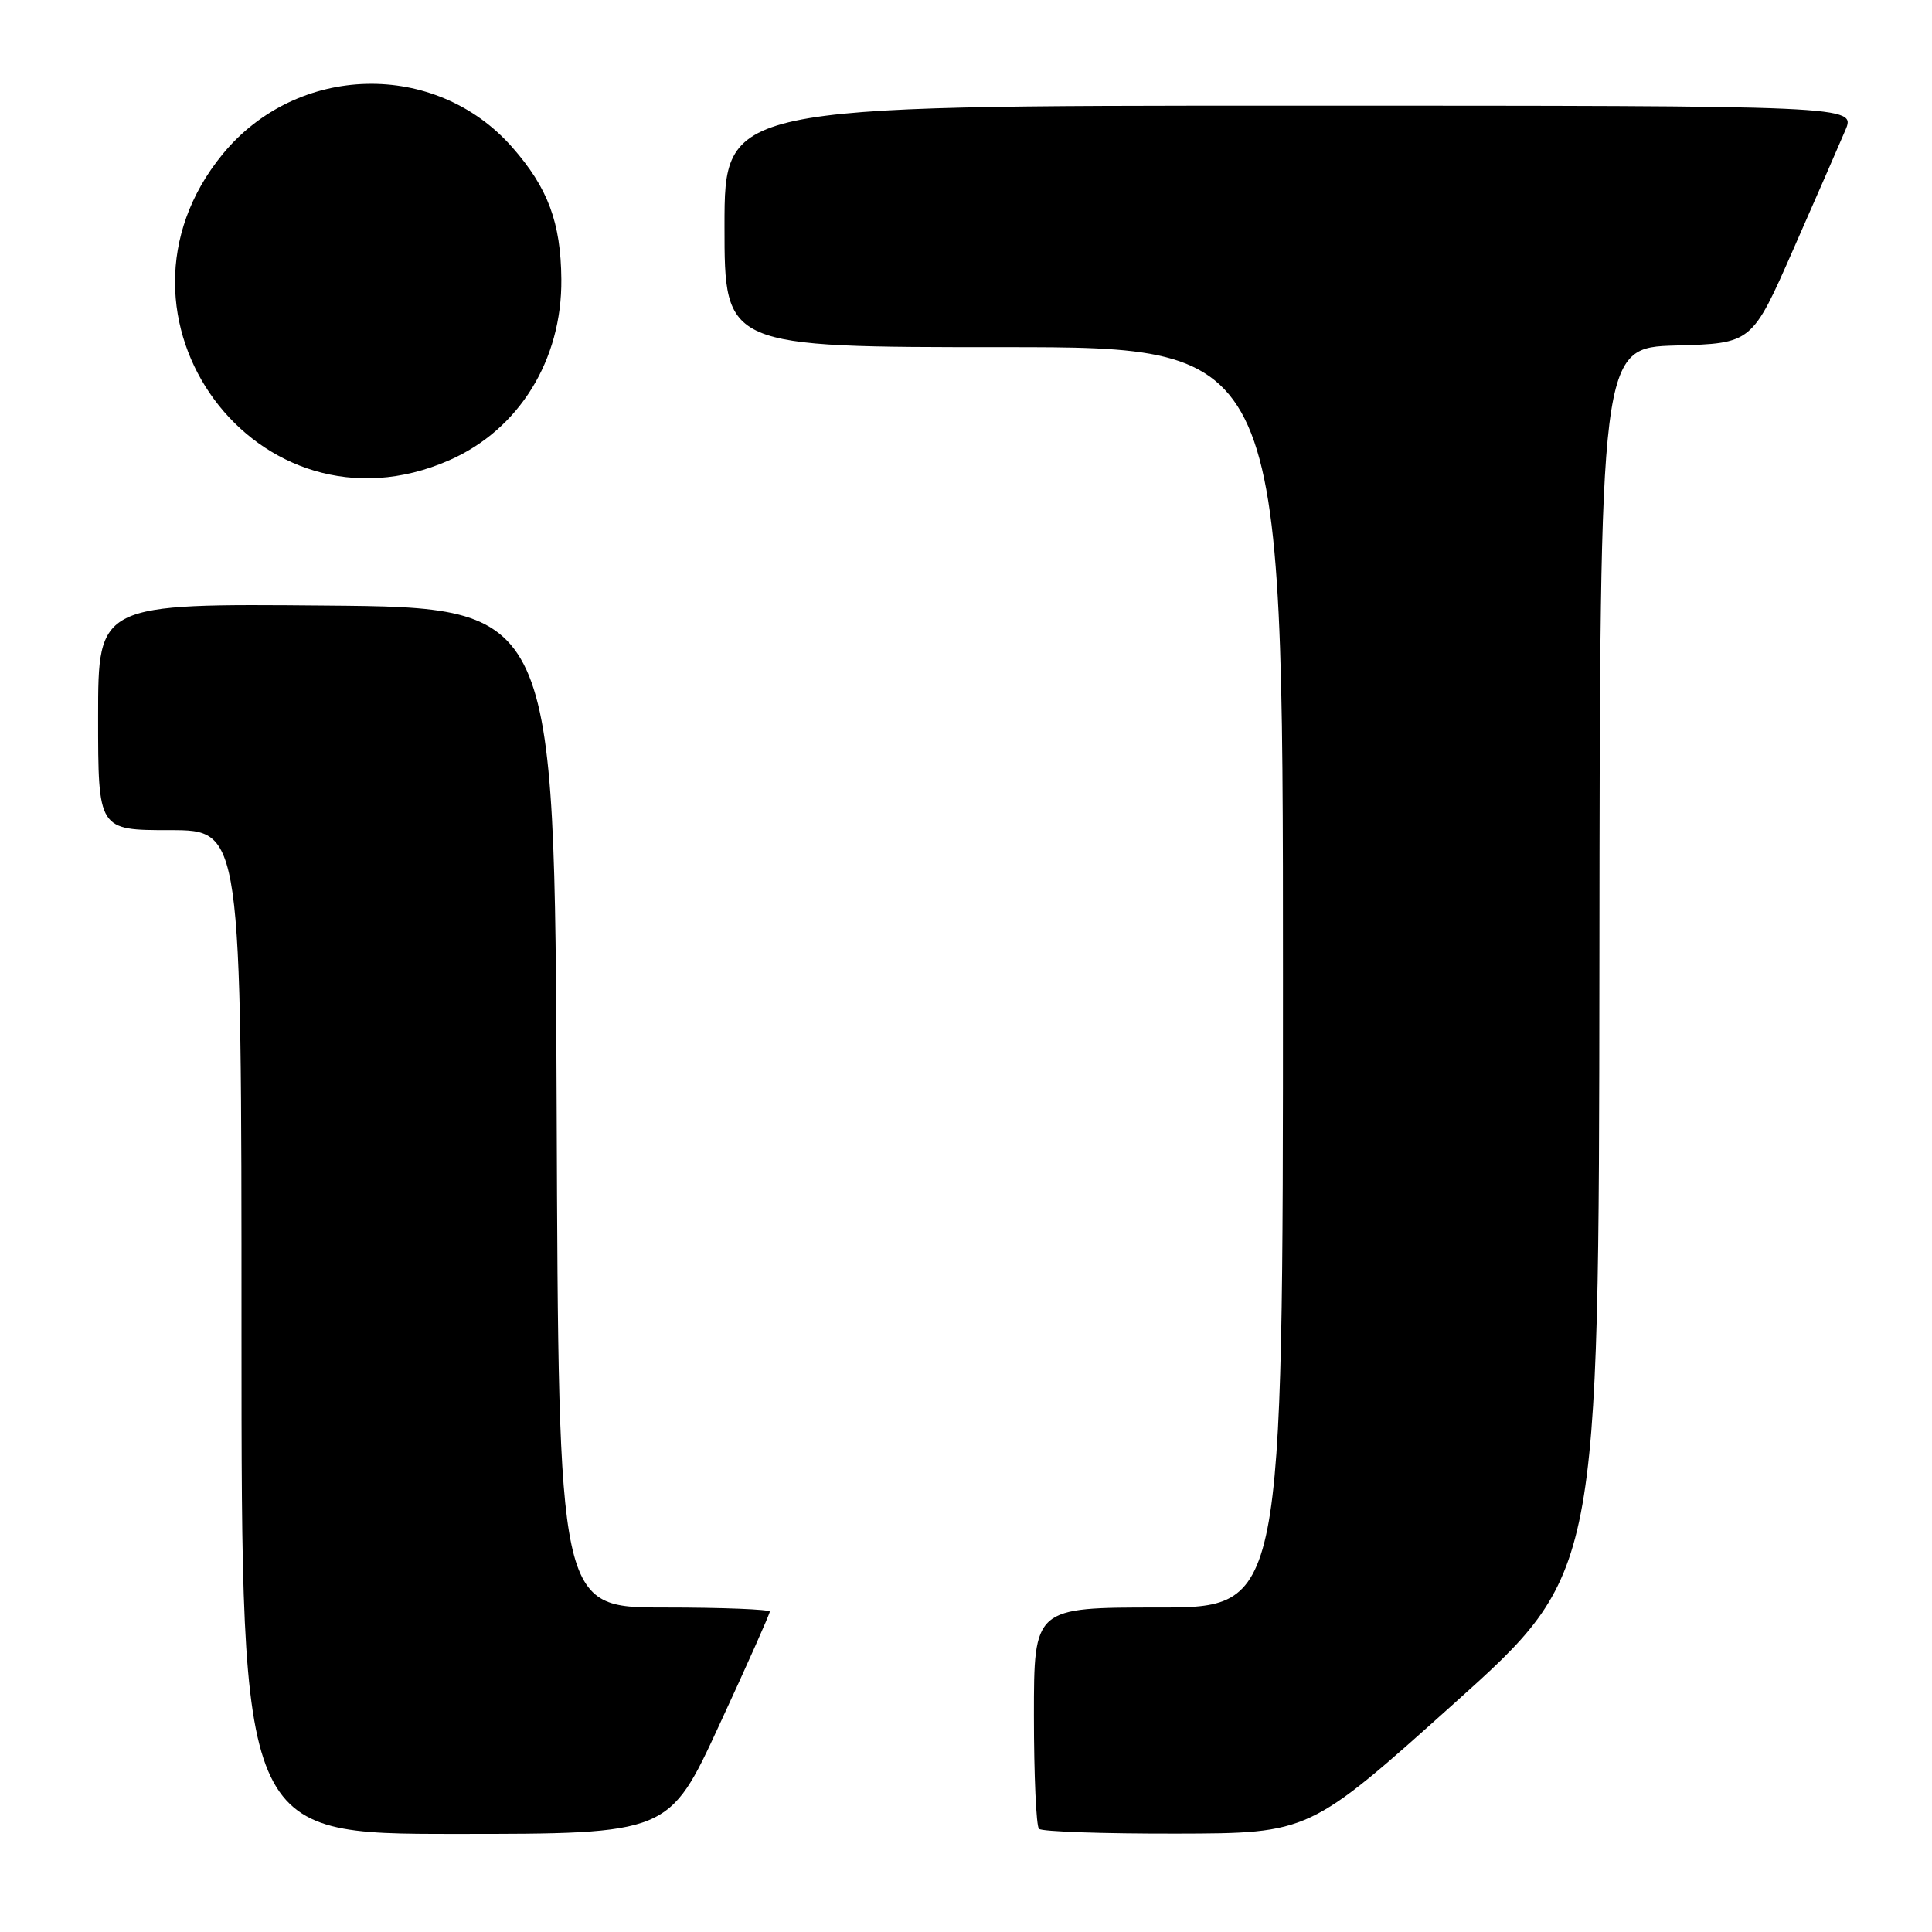 <?xml version="1.0" encoding="UTF-8" standalone="no"?>
<!DOCTYPE svg PUBLIC "-//W3C//DTD SVG 1.1//EN" "http://www.w3.org/Graphics/SVG/1.1/DTD/svg11.dtd" >
<svg xmlns="http://www.w3.org/2000/svg" xmlns:xlink="http://www.w3.org/1999/xlink" version="1.1" viewBox="0 0 256 256">
 <g >
 <path fill="currentColor"
d=" M 95.32 228.55 C 99.00 220.60 102.00 213.85 102.00 213.55 C 102.00 213.25 95.70 213.00 88.01 213.00 C 74.01 213.00 74.01 213.00 73.76 146.75 C 73.50 80.50 73.50 80.50 43.25 80.24 C 13.00 79.97 13.00 79.97 13.00 94.99 C 13.00 110.00 13.00 110.00 22.50 110.00 C 32.00 110.00 32.00 110.00 32.00 176.50 C 32.00 243.00 32.00 243.00 60.32 243.00 C 88.65 243.00 88.65 243.00 95.32 228.55 Z  M 192.68 225.71 C 211.85 208.50 211.85 208.50 211.93 127.28 C 212.00 46.07 212.00 46.07 222.07 45.78 C 232.15 45.50 232.15 45.50 237.64 33.00 C 240.67 26.12 243.76 19.04 244.52 17.25 C 245.90 14.00 245.90 14.00 170.95 14.00 C 96.00 14.00 96.00 14.00 96.00 30.00 C 96.00 46.00 96.00 46.00 133.00 46.00 C 170.00 46.00 170.00 46.00 170.00 129.50 C 170.00 213.00 170.00 213.00 153.50 213.00 C 137.00 213.00 137.00 213.00 137.00 227.33 C 137.00 235.22 137.30 241.97 137.67 242.33 C 138.03 242.70 146.25 242.98 155.92 242.96 C 173.50 242.92 173.50 242.92 192.68 225.71 Z  M 59.50 61.00 C 68.76 56.95 74.48 47.72 74.38 37.00 C 74.31 29.48 72.61 24.90 67.88 19.52 C 57.72 7.94 39.38 8.38 29.50 20.43 C 11.88 41.94 34.17 72.10 59.50 61.00 Z "/>
</g>
</svg>